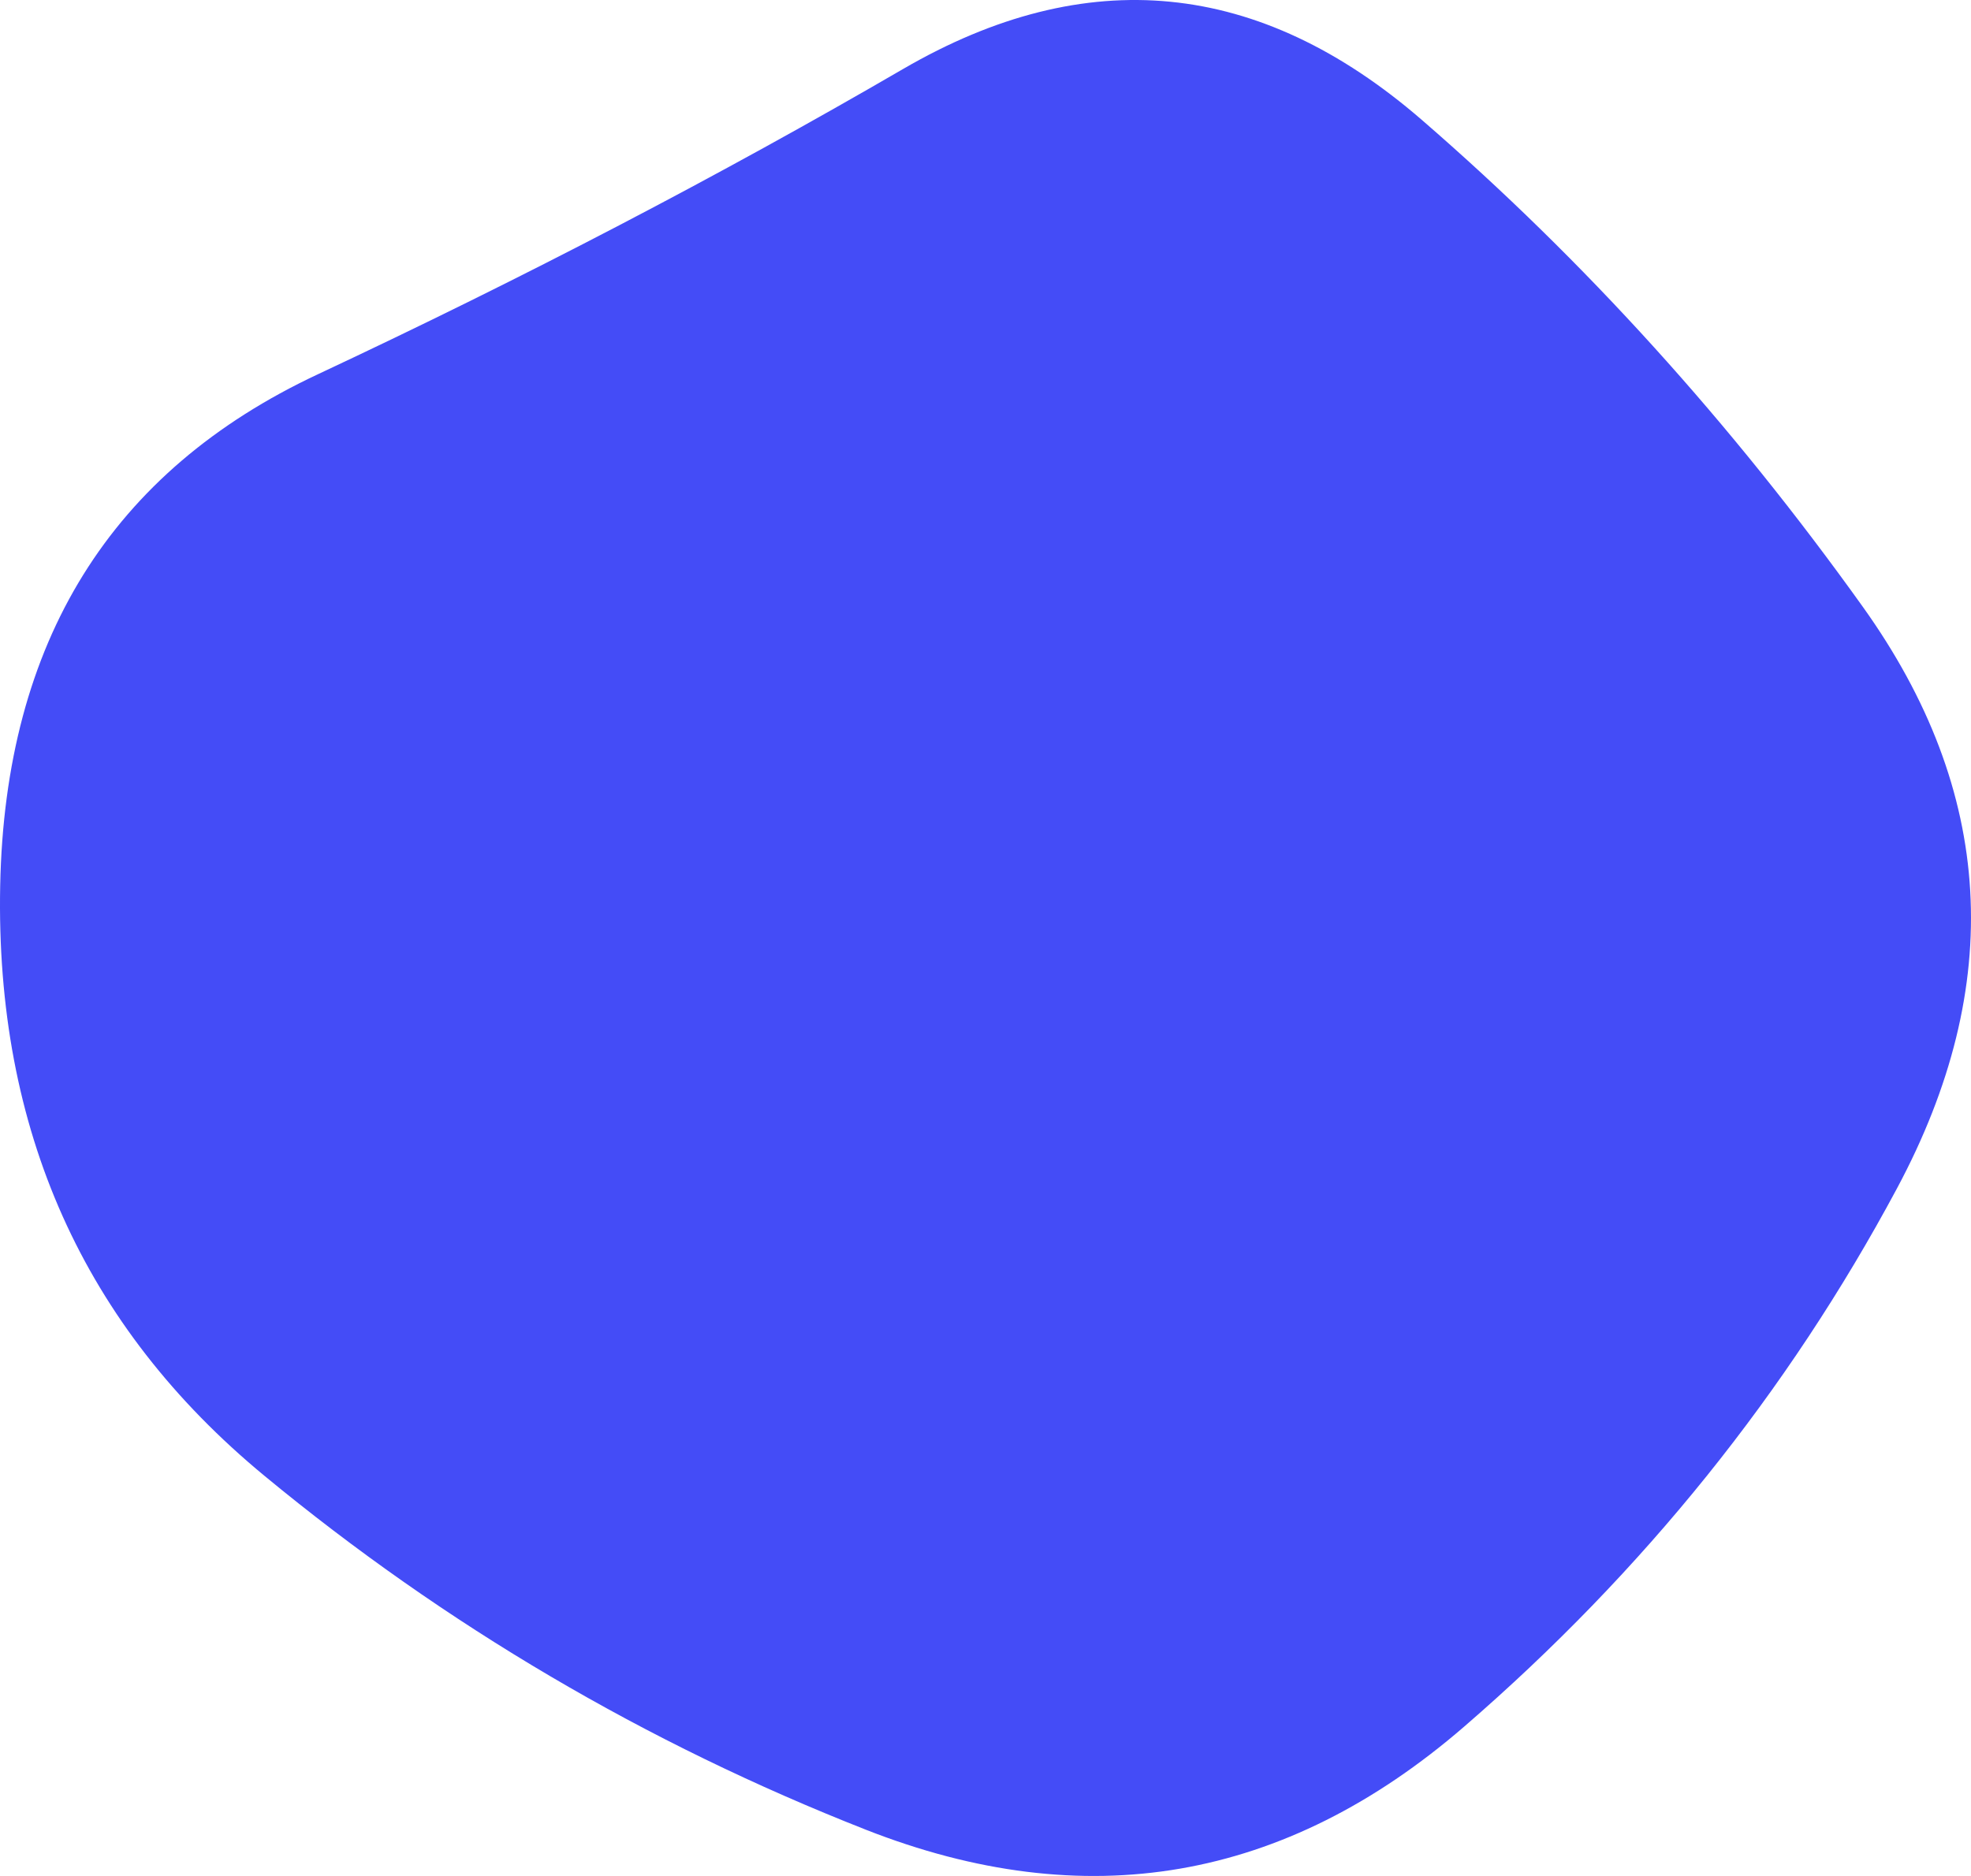 <svg xmlns="http://www.w3.org/2000/svg" width="813.157" height="774.116" viewBox="84.922 135.529 813.157 774.116"><defs><clipPath id="a"><path fill="currentColor" d="M867.5 626Q800 752 689 848t-247 42.5q-136-53.5-248-146T85 501q3-151 131-211t241.5-126q113.5-66 214 21t182 201q81.5 114 14 240Z"/></clipPath></defs><g clip-path="url(#a)"><path fill="#444cf7" d="M867.5 626Q800 752 689 848t-247 42.5q-136-53.5-248-146T85 501q3-151 131-211t241.5-126q113.5-66 214 21t182 201q81.5 114 14 240Z"/></g></svg>